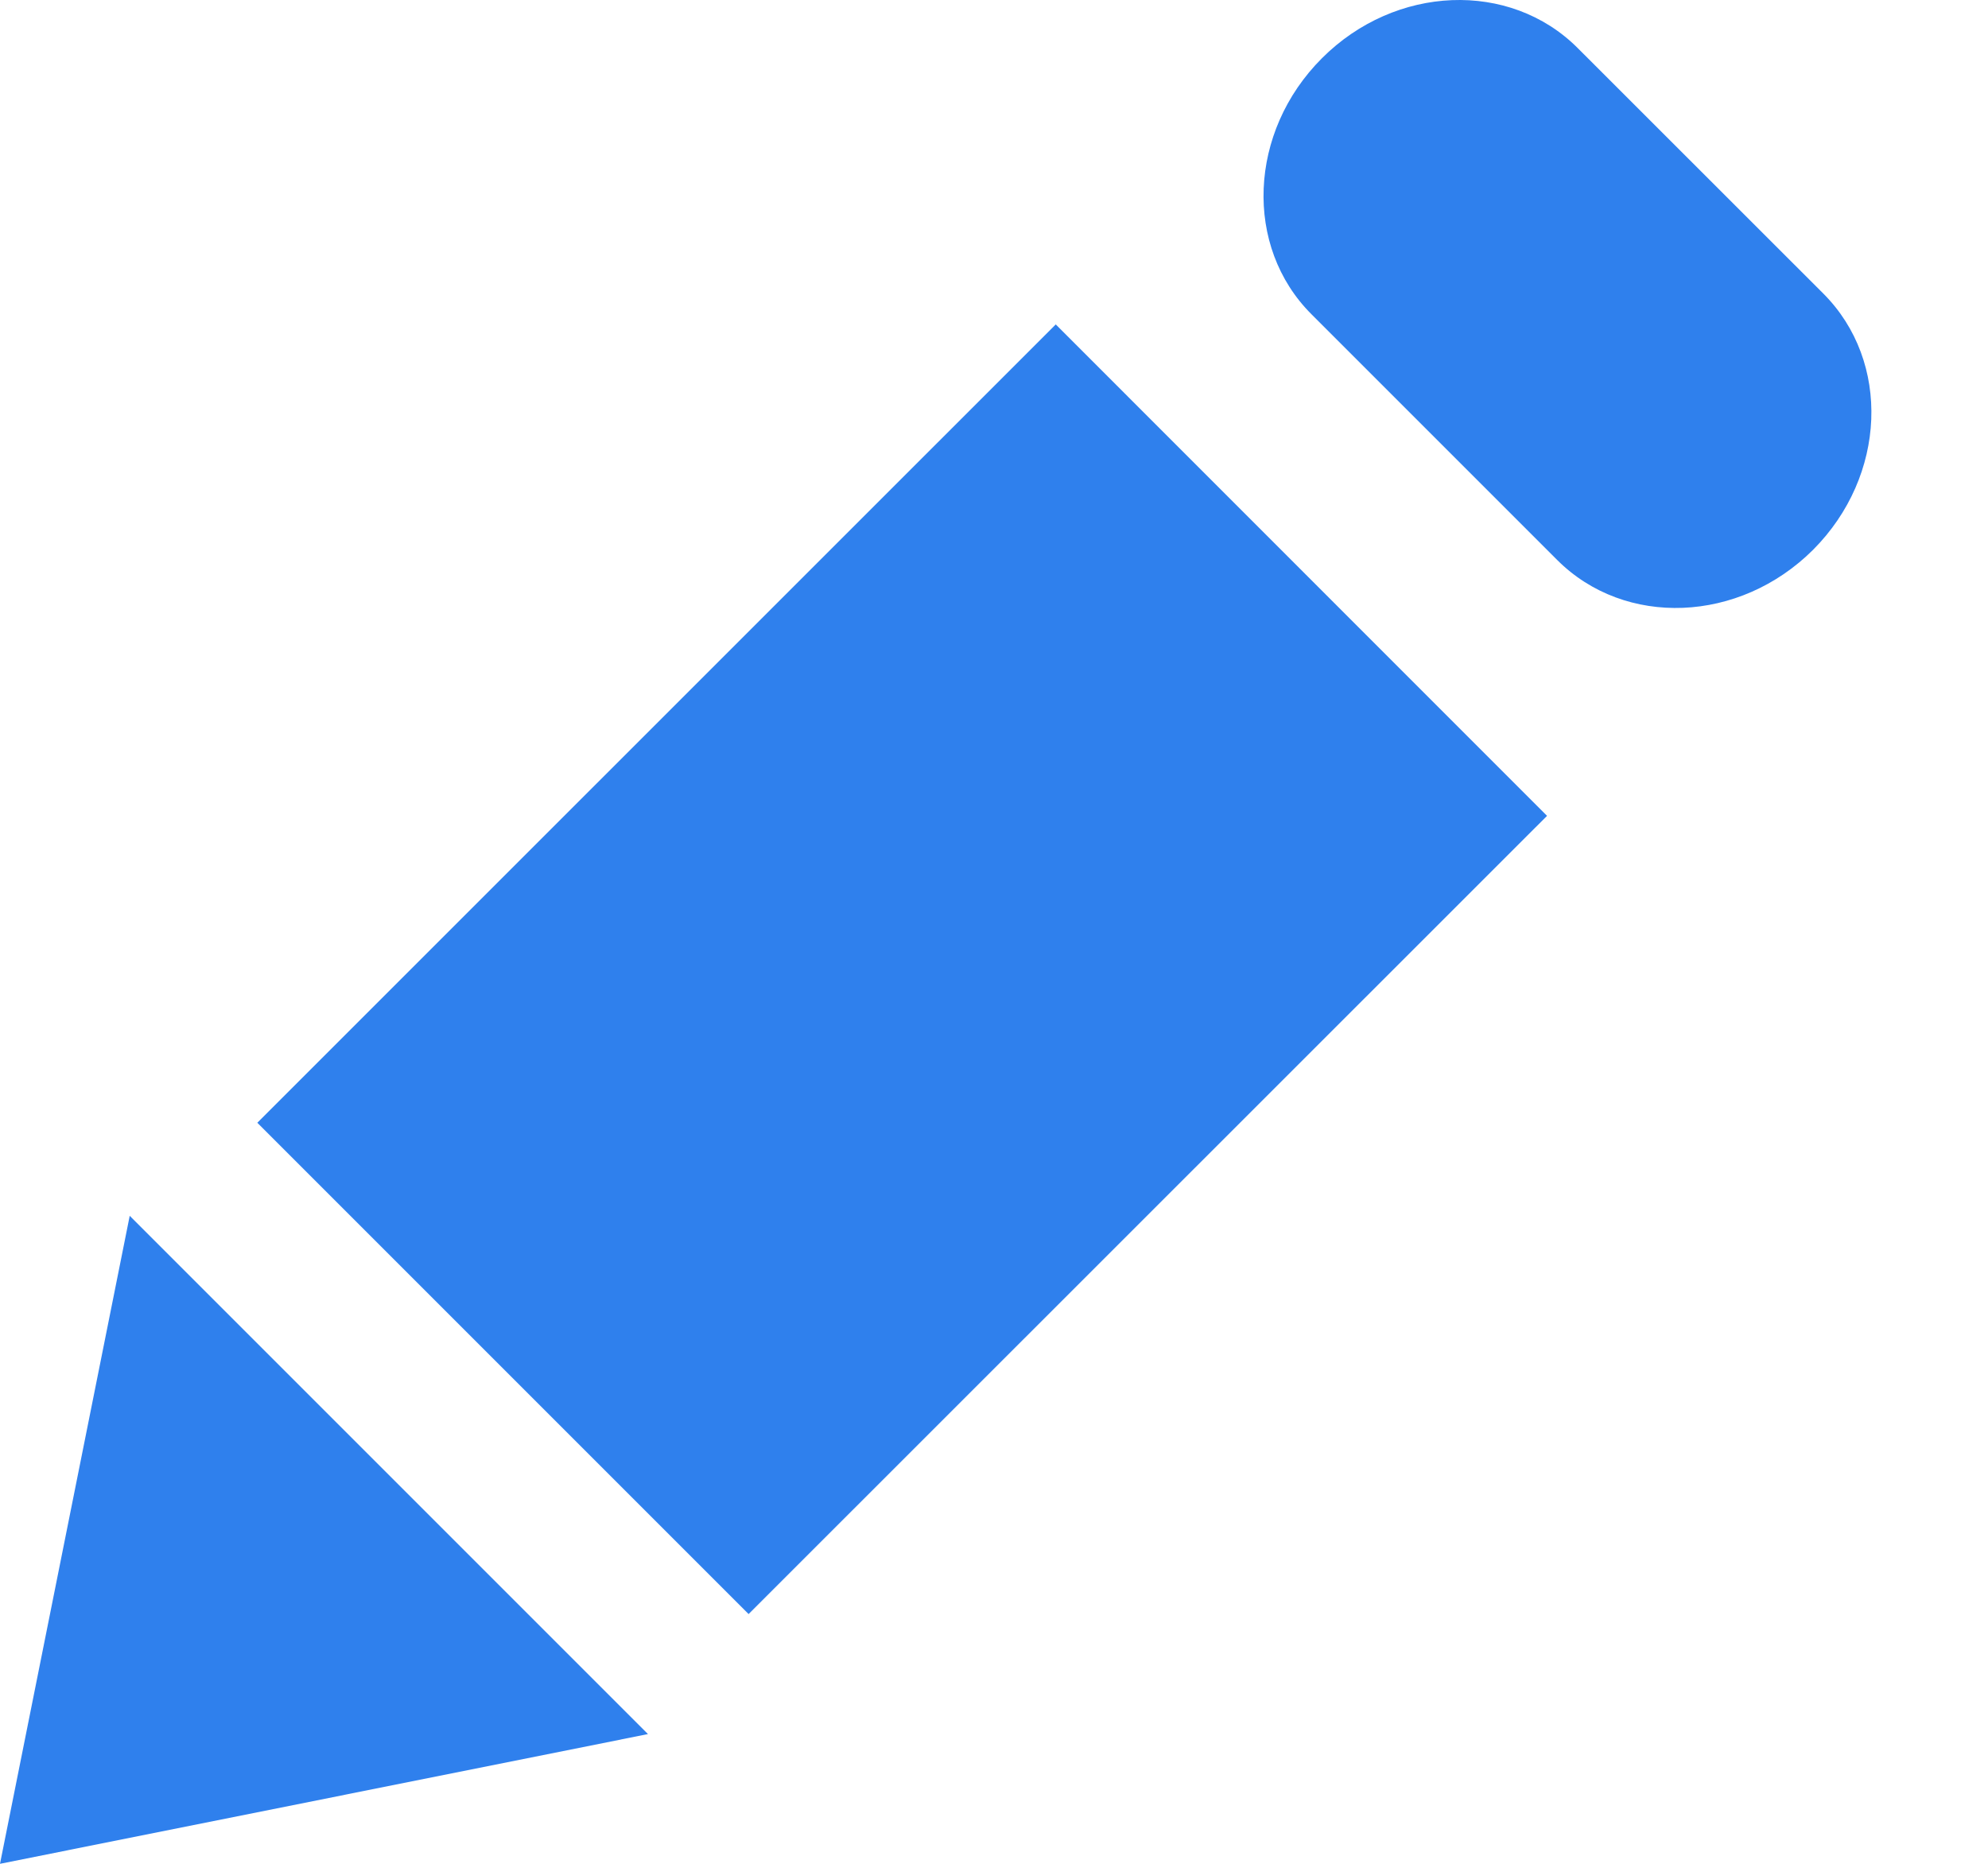 <svg width="16" height="15" viewBox="0 0 16 15" fill="none" xmlns="http://www.w3.org/2000/svg">
<path d="M14.675 2.363L12.697 0.386C12.152 -0.159 11.23 -0.123 10.639 0.469C10.047 1.061 10.009 1.985 10.556 2.53L12.533 4.507C13.078 5.052 14 5.016 14.593 4.424C15.184 3.831 15.221 2.91 14.675 2.363ZM2.071 9.036L6.025 12.99L12.451 6.566L8.497 2.611L2.071 9.036V9.036ZM0 15L5.215 13.956L1.044 9.785L0 15Z" fill="#2F80ED"/>
</svg>

